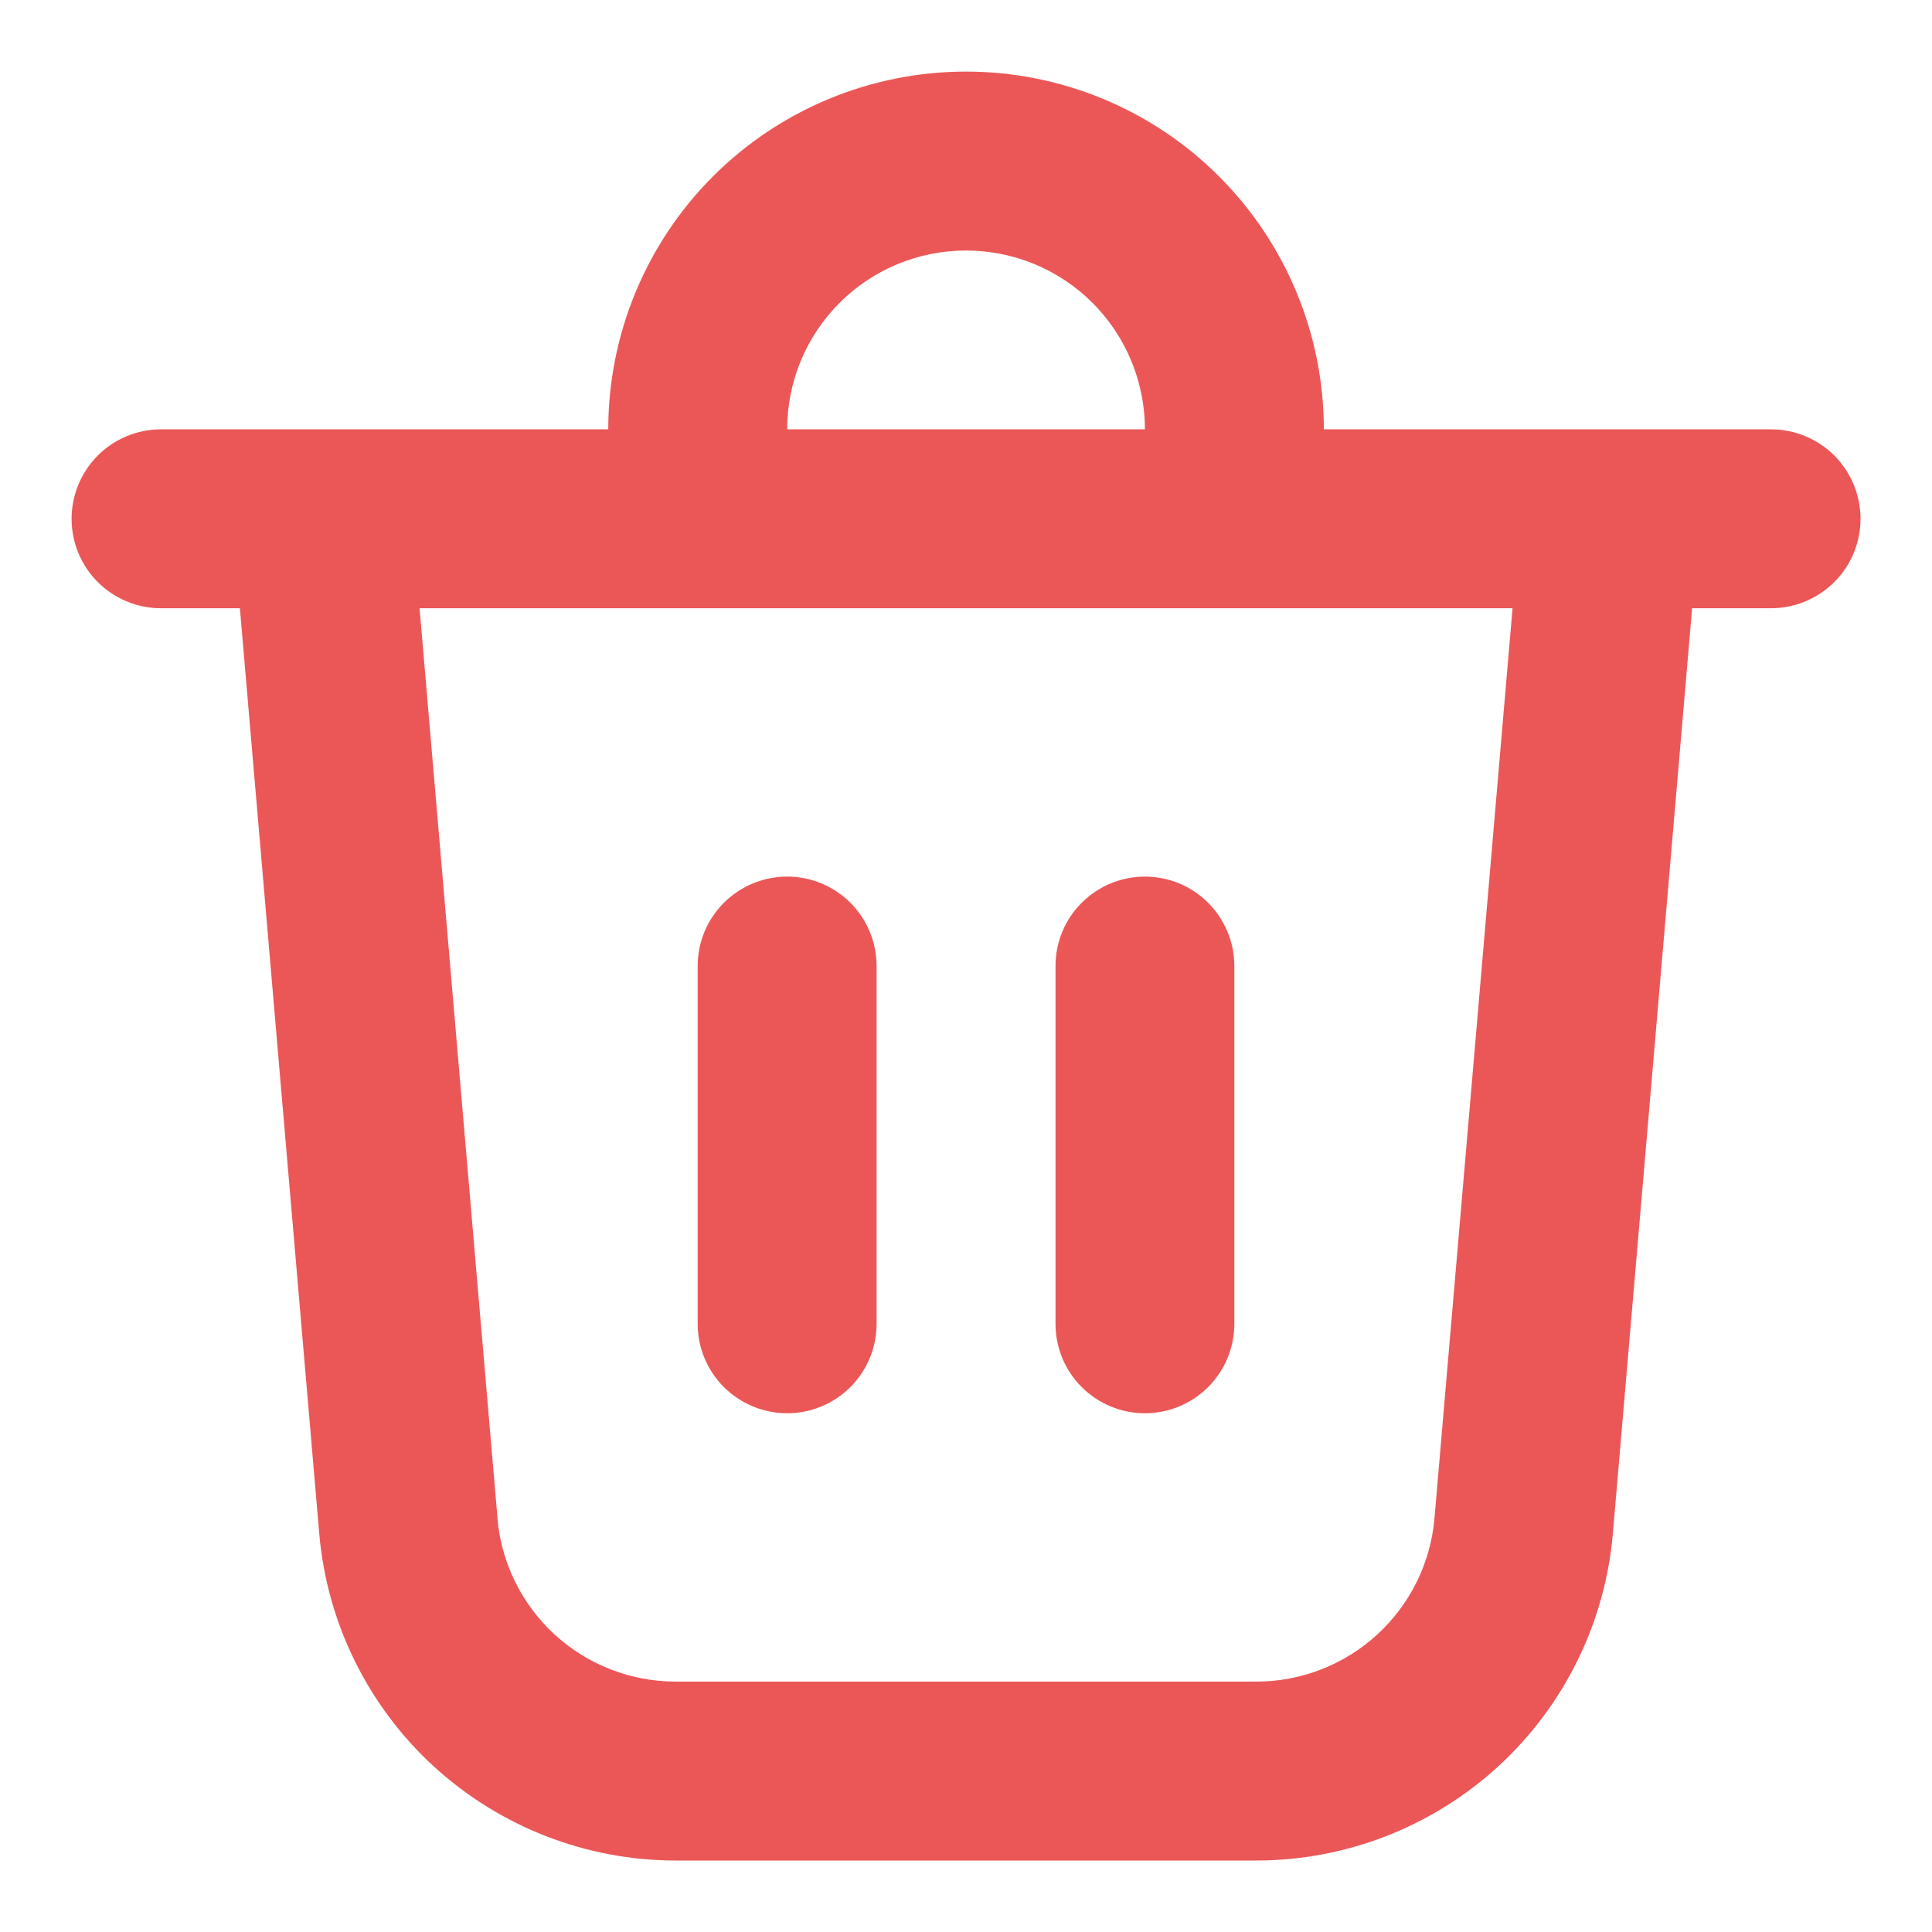 <svg width="18" height="18" viewBox="0 0 18 18" fill="none" xmlns="http://www.w3.org/2000/svg">
<path d="M7.334 4H10.667C10.667 3.558 10.491 3.134 10.179 2.822C9.866 2.509 9.442 2.334 9 2.334C8.558 2.334 8.134 2.509 7.822 2.822C7.509 3.134 7.334 3.558 7.334 4ZM5.667 4C5.667 3.116 6.018 2.268 6.643 1.643C7.268 1.018 8.116 0.667 9 0.667C9.884 0.667 10.732 1.018 11.357 1.643C11.982 2.268 12.334 3.116 12.334 4H16.5C16.721 4 16.933 4.088 17.09 4.244C17.246 4.401 17.334 4.613 17.334 4.834C17.334 5.055 17.246 5.267 17.09 5.423C16.933 5.579 16.721 5.667 16.5 5.667H15.765L15.027 14.284C14.956 15.116 14.575 15.891 13.96 16.456C13.345 17.02 12.54 17.334 11.705 17.334H6.295C5.46 17.334 4.656 17.02 4.04 16.456C3.425 15.891 3.045 15.116 2.974 14.284L2.235 5.667H1.5C1.279 5.667 1.067 5.579 0.911 5.423C0.755 5.267 0.667 5.055 0.667 4.834C0.667 4.613 0.755 4.401 0.911 4.244C1.067 4.088 1.279 4 1.5 4H5.667ZM11.5 9C11.5 8.779 11.412 8.567 11.256 8.411C11.1 8.255 10.888 8.167 10.667 8.167C10.446 8.167 10.234 8.255 10.078 8.411C9.921 8.567 9.834 8.779 9.834 9V12.334C9.834 12.555 9.921 12.767 10.078 12.923C10.234 13.079 10.446 13.167 10.667 13.167C10.888 13.167 11.1 13.079 11.256 12.923C11.412 12.767 11.5 12.555 11.5 12.334V9ZM7.334 8.167C7.555 8.167 7.767 8.255 7.923 8.411C8.079 8.567 8.167 8.779 8.167 9V12.334C8.167 12.555 8.079 12.767 7.923 12.923C7.767 13.079 7.555 13.167 7.334 13.167C7.113 13.167 6.901 13.079 6.744 12.923C6.588 12.767 6.5 12.555 6.5 12.334V9C6.5 8.779 6.588 8.567 6.744 8.411C6.901 8.255 7.113 8.167 7.334 8.167ZM4.634 14.142C4.669 14.558 4.86 14.946 5.167 15.228C5.475 15.511 5.878 15.667 6.295 15.667H11.705C12.123 15.667 12.525 15.51 12.832 15.228C13.14 14.945 13.33 14.558 13.365 14.142L14.092 5.667H3.909L4.635 14.142H4.634Z" fill="#EB5757"/>
</svg>
